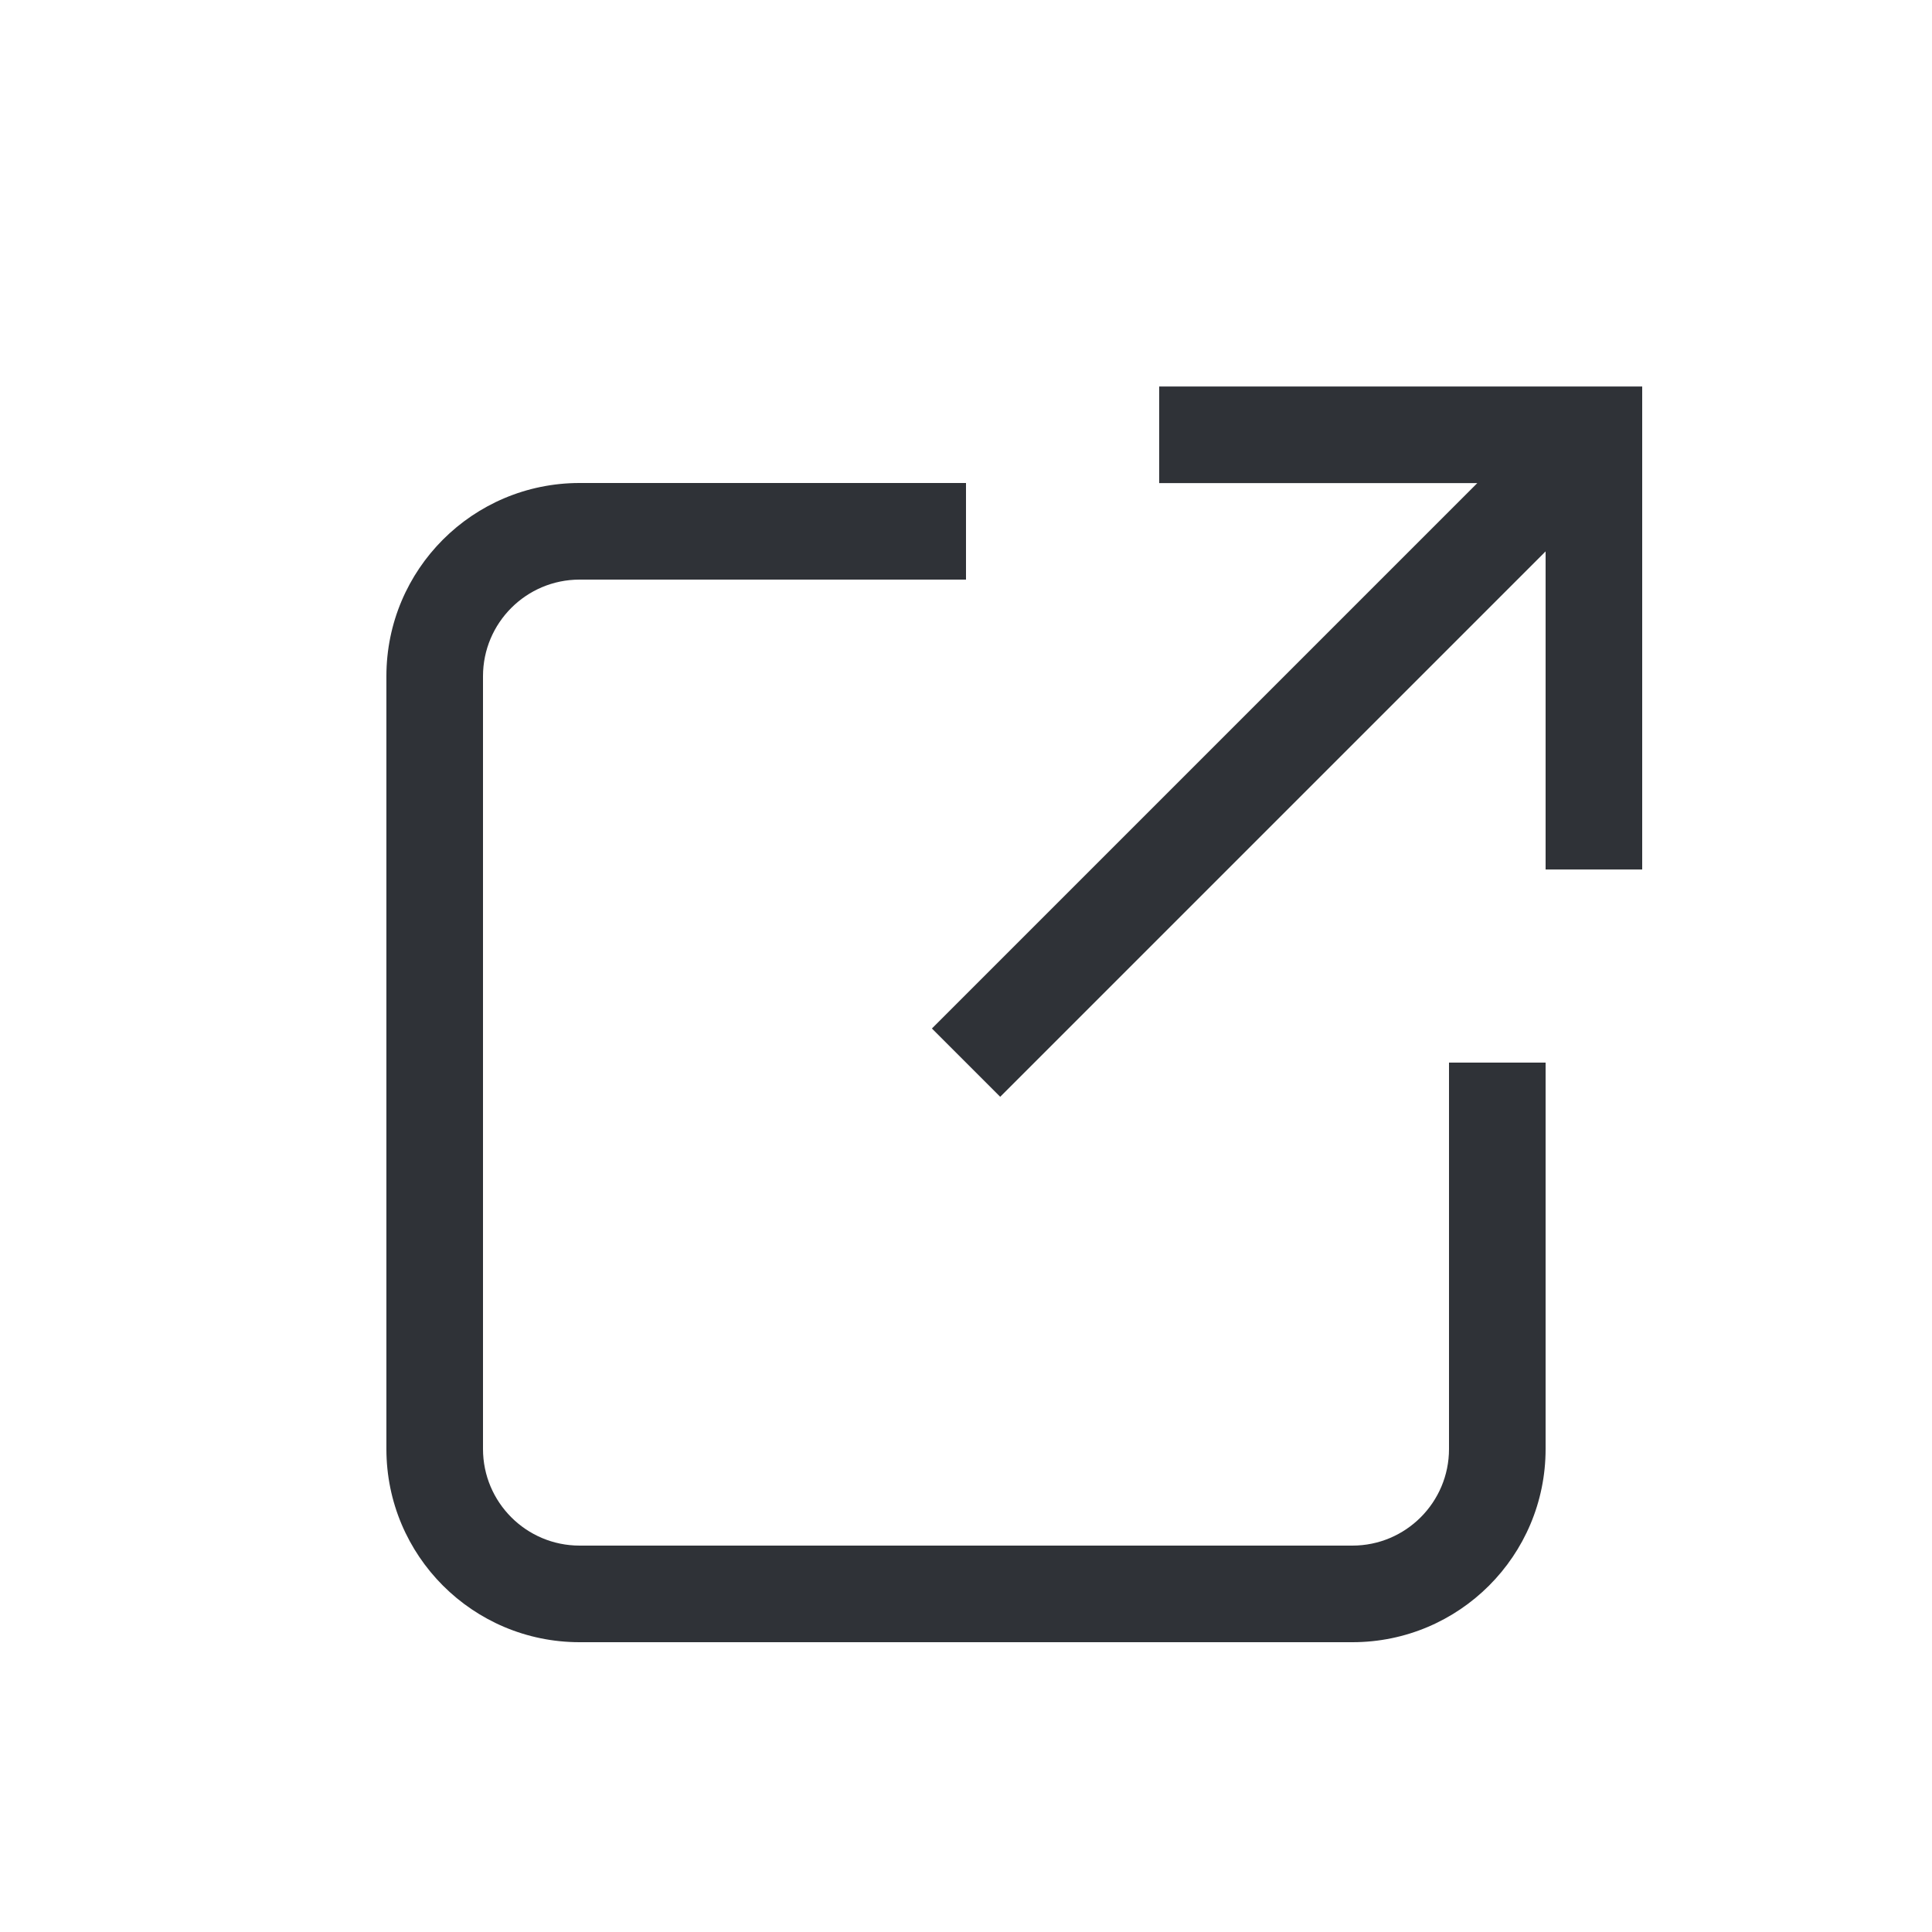 <svg fill="none" height="20" viewBox="0 0 20 20" width="20" xmlns="http://www.w3.org/2000/svg"><path clip-rule="evenodd" d="m10.354 11.354 5.646-5.646v3.293h1v-5h-5v1h3.293l-5.646 5.646zm4.646-.354v4c0 .552-.448 1-1 1h-8c-.552 0-1-.448-1-1v-8c0-.552.448-1 1-1h4v-1h-4c-1.105 0-2 .895-2 2v8c0 1.105.895 2 2 2h8c1.105 0 2-.895 2-2v-4z" fill="#2f3237" fill-rule="evenodd"/></svg>